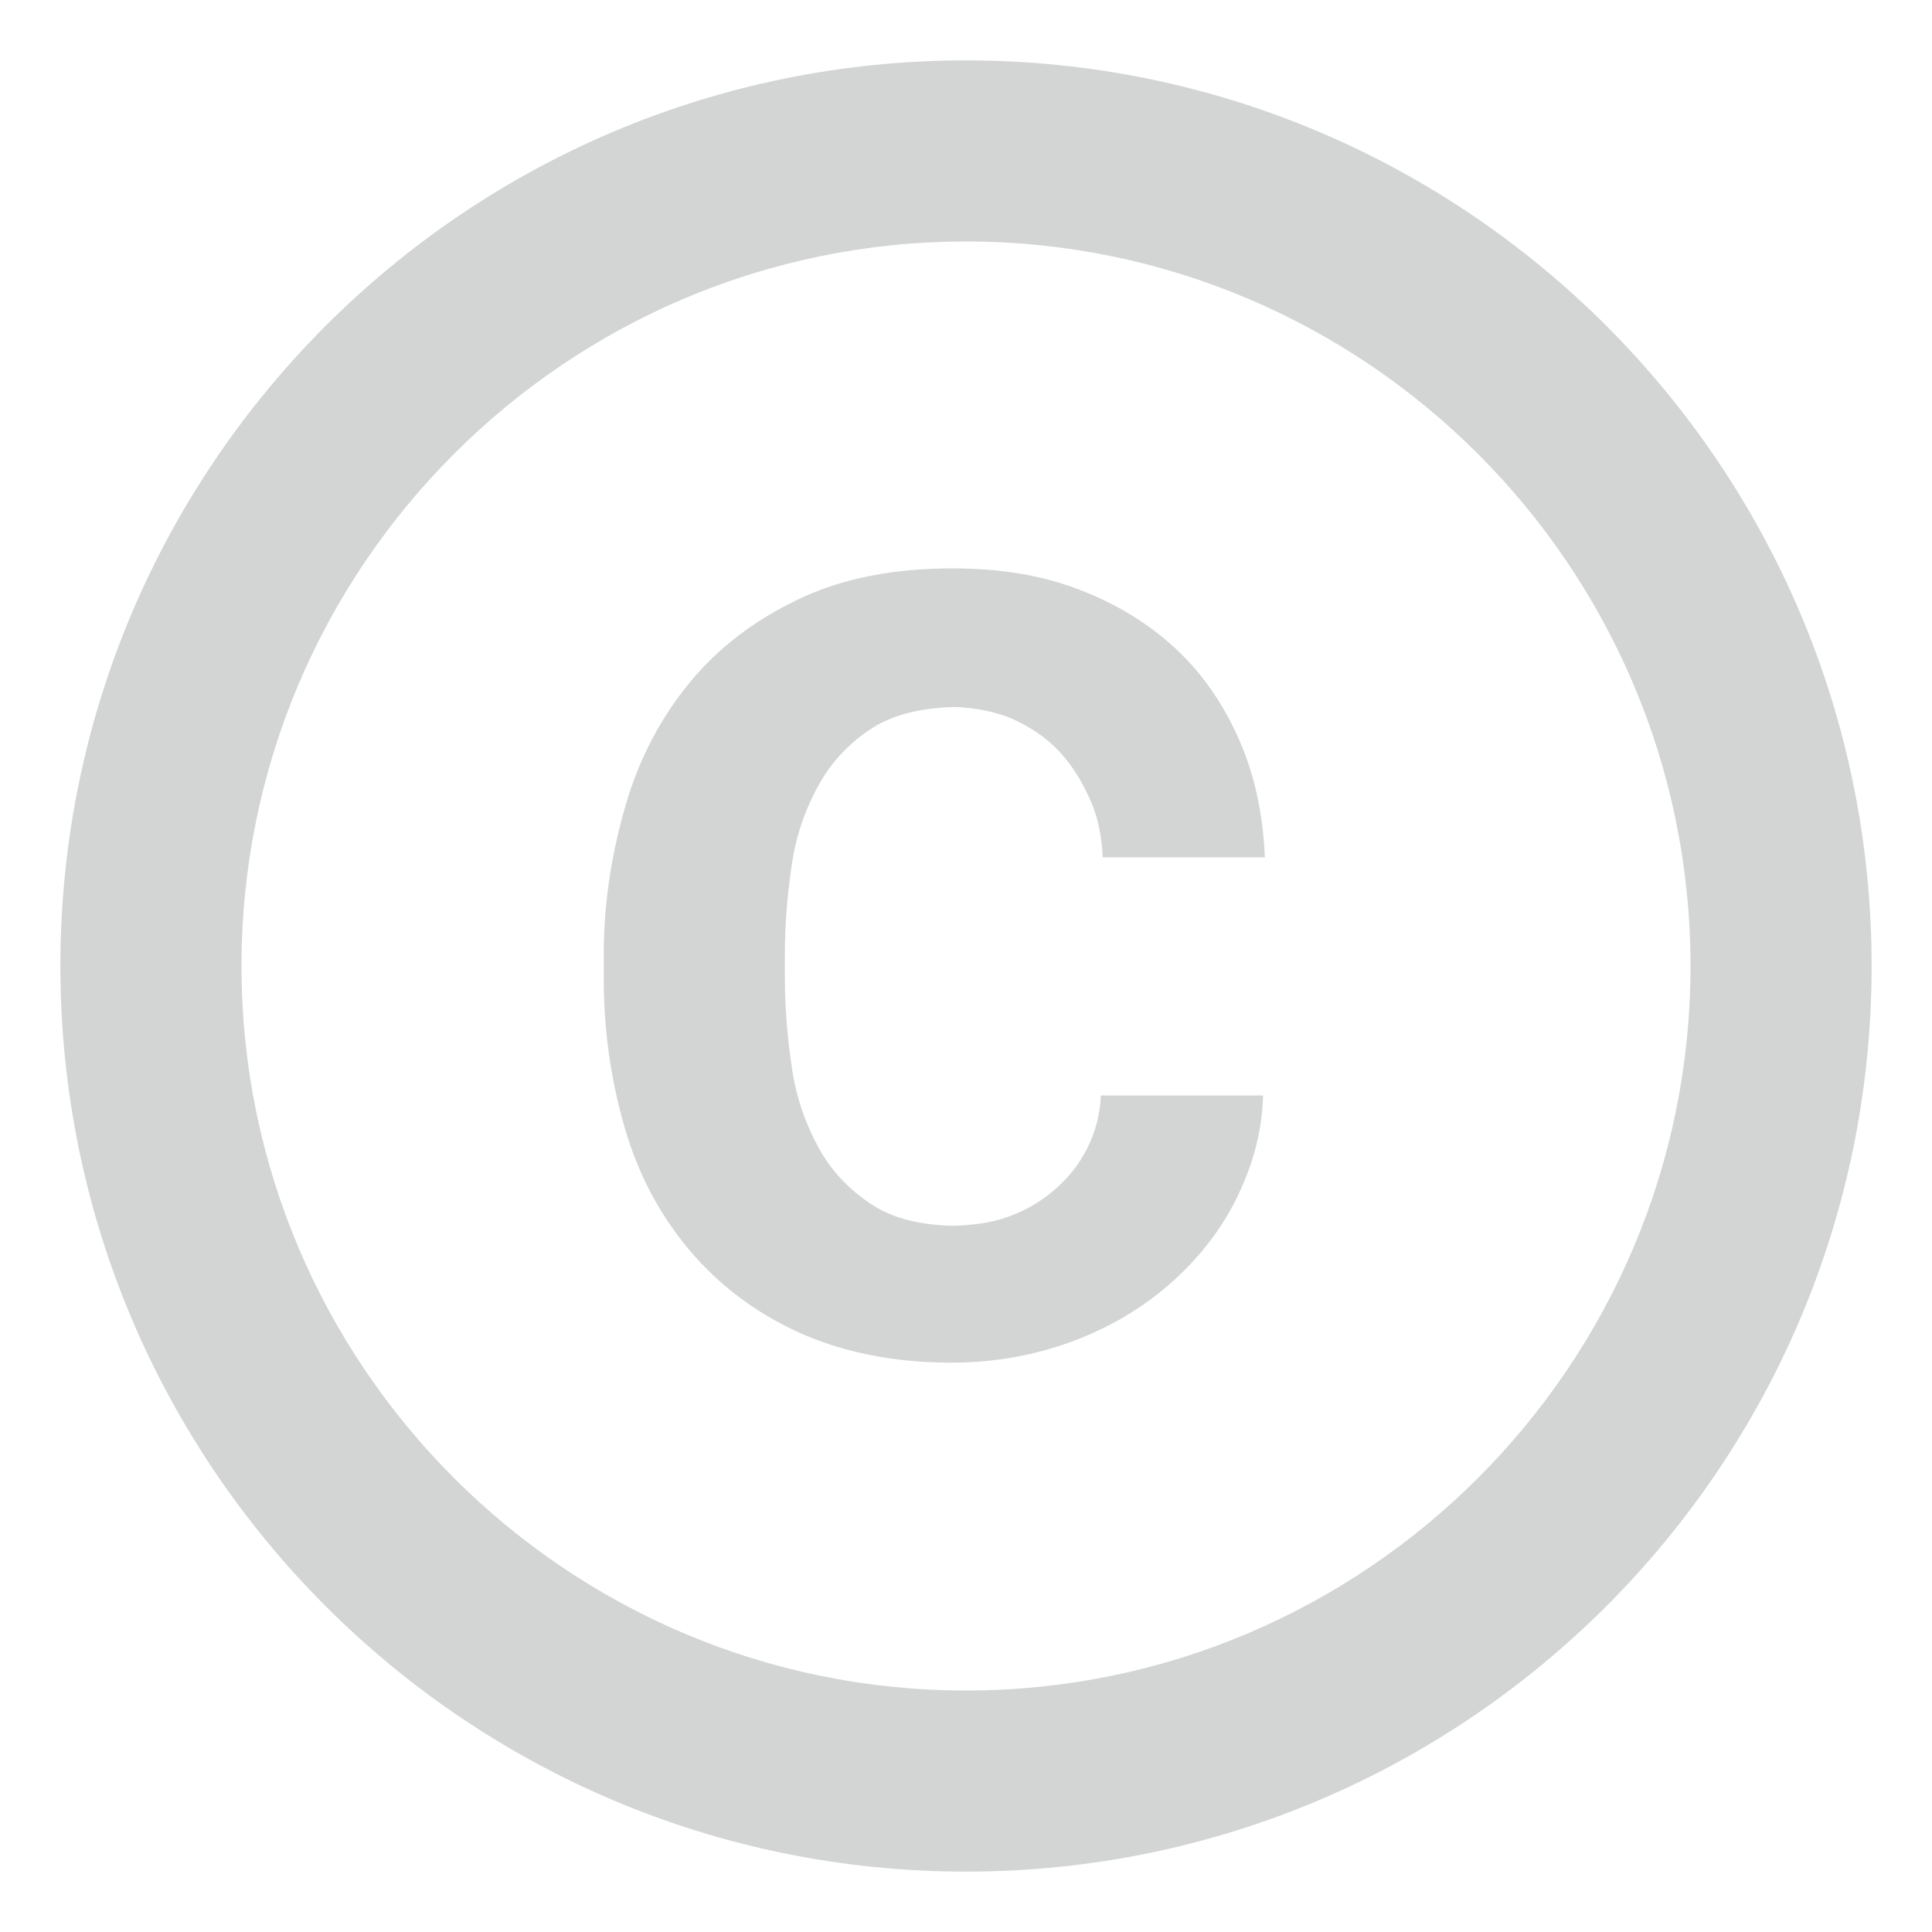 <svg width="16" height="16" viewBox="0 0 16 16" fill="none" xmlns="http://www.w3.org/2000/svg">
<path d="M6.56 7.145C6.597 6.897 6.68 6.68 6.785 6.492C6.89 6.305 7.04 6.147 7.227 6.027C7.407 5.915 7.632 5.862 7.91 5.855C8.082 5.862 8.24 5.893 8.382 5.952C8.532 6.02 8.667 6.11 8.772 6.223C8.877 6.335 8.96 6.47 9.027 6.62C9.095 6.77 9.125 6.935 9.132 7.1H10.475C10.46 6.747 10.393 6.425 10.265 6.133C10.137 5.84 9.965 5.585 9.74 5.375C9.515 5.165 9.245 5 8.93 4.88C8.615 4.76 8.27 4.707 7.887 4.707C7.4 4.707 6.972 4.79 6.612 4.963C6.252 5.135 5.952 5.36 5.712 5.652C5.472 5.945 5.292 6.282 5.18 6.673C5.067 7.062 5 7.468 5 7.902V8.105C5 8.54 5.06 8.945 5.172 9.335C5.285 9.725 5.465 10.062 5.705 10.348C5.945 10.633 6.245 10.865 6.605 11.03C6.965 11.195 7.392 11.285 7.88 11.285C8.232 11.285 8.562 11.225 8.87 11.113C9.177 11 9.447 10.842 9.68 10.64C9.912 10.438 10.1 10.205 10.235 9.935C10.37 9.665 10.453 9.38 10.46 9.072H9.117C9.11 9.23 9.072 9.373 9.005 9.508C8.937 9.643 8.847 9.755 8.735 9.852C8.622 9.95 8.495 10.025 8.345 10.078C8.202 10.13 8.052 10.145 7.895 10.152C7.625 10.145 7.4 10.092 7.227 9.98C7.04 9.86 6.89 9.703 6.785 9.515C6.68 9.328 6.597 9.102 6.56 8.855C6.522 8.607 6.5 8.352 6.5 8.105V7.902C6.5 7.64 6.522 7.393 6.56 7.145ZM8 0.5C3.86 0.5 0.5 3.86 0.5 8C0.5 12.14 3.86 15.5 8 15.5C12.14 15.5 15.5 12.14 15.5 8C15.5 3.86 12.14 0.5 8 0.5ZM8 14C4.692 14 2 11.307 2 8C2 4.692 4.692 2 8 2C11.307 2 14 4.692 14 8C14 11.307 11.307 14 8 14Z" fill="#D3D5D4"/>
</svg>
